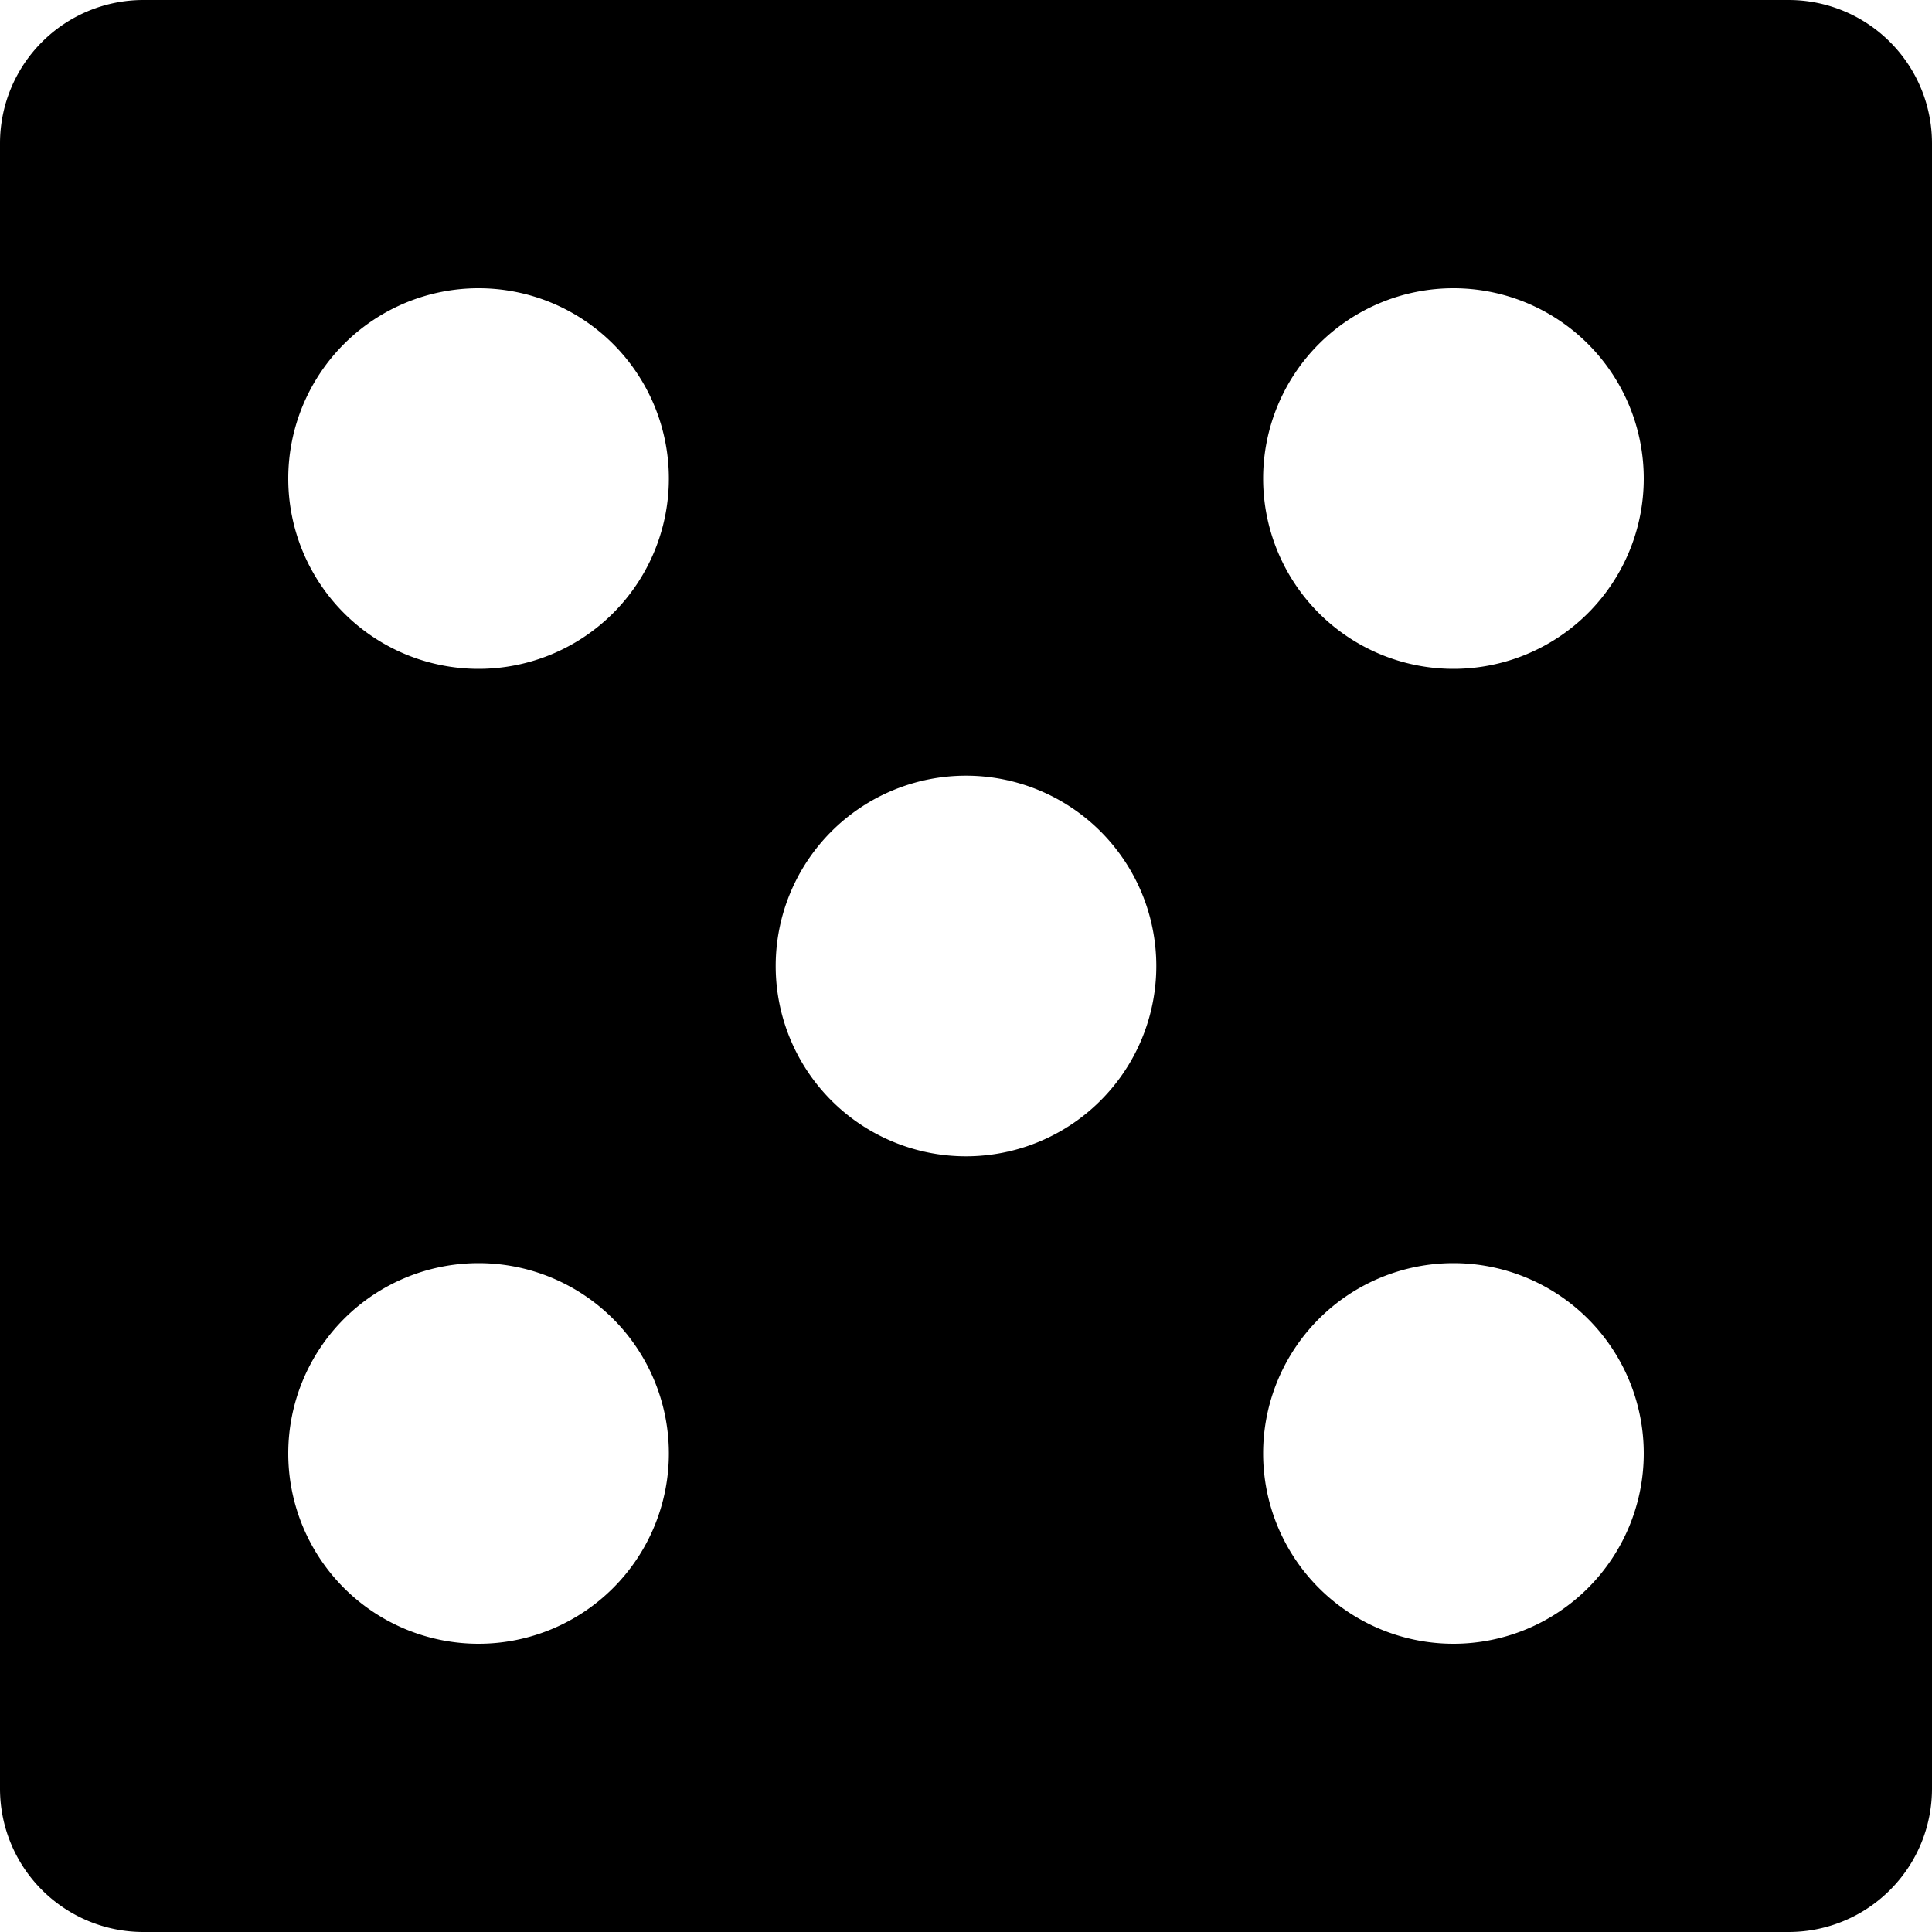 <svg xmlns="http://www.w3.org/2000/svg" viewBox="0 0 100 100"><g id="Layer_2" data-name="Layer 2"><g id="Layer_1-2" data-name="Layer 1"><path d="M92.58,0H7.42A7.42,7.42,0,0,0,0,7.42V92.58A7.42,7.42,0,0,0,7.42,100H92.58A7.42,7.42,0,0,0,100,92.58V7.42A7.42,7.42,0,0,0,92.58,0ZM24.77,85.08a9.85,9.85,0,1,1,9.85-9.85A9.85,9.85,0,0,1,24.77,85.08Zm0-50.46a9.85,9.85,0,1,1,9.85-9.85A9.85,9.85,0,0,1,24.77,34.62ZM50,59.85A9.85,9.85,0,1,1,59.85,50,9.85,9.85,0,0,1,50,59.85ZM75.23,85.08a9.85,9.85,0,1,1,9.85-9.85A9.85,9.85,0,0,1,75.23,85.08Zm0-50.46a9.85,9.85,0,1,1,9.85-9.85A9.85,9.85,0,0,1,75.23,34.62Z"/></g></g></svg>